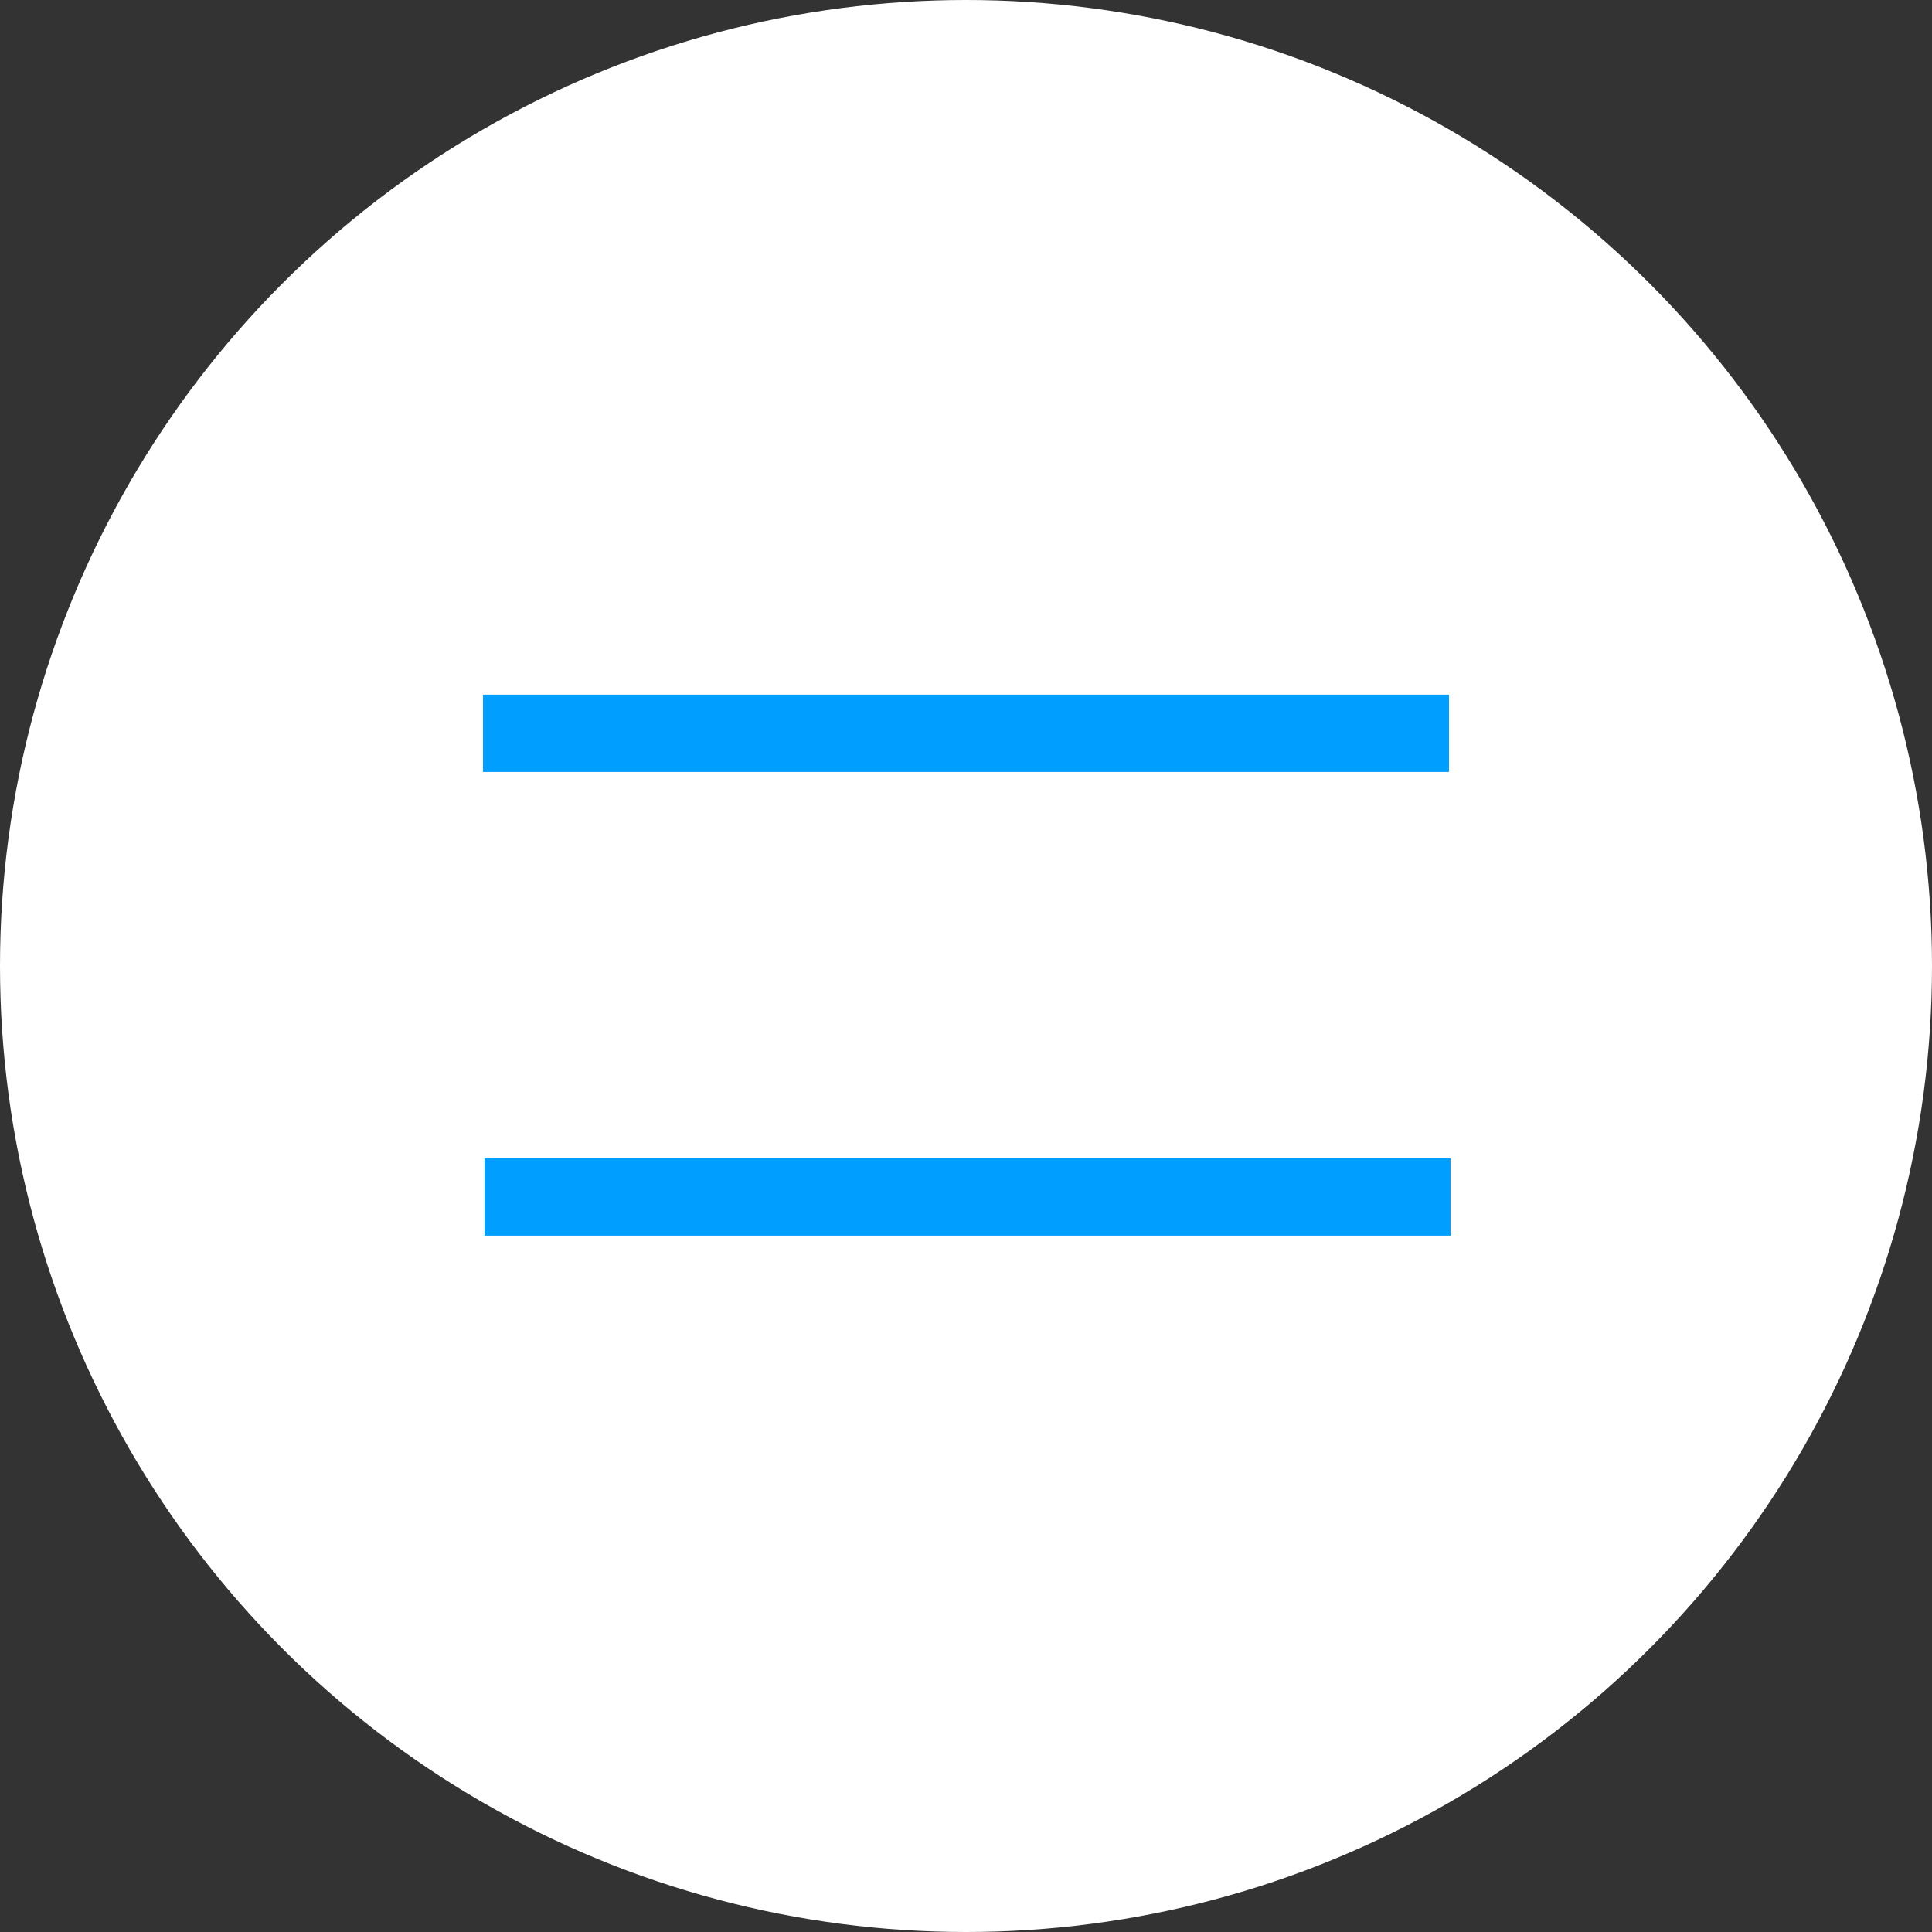 <?xml version="1.0" encoding="utf-8"?>
<!-- Generator: Adobe Illustrator 19.0.0, SVG Export Plug-In . SVG Version: 6.00 Build 0)  -->
<svg version="1.1" id="Layer_1" xmlns="http://www.w3.org/2000/svg" xmlns:xlink="http://www.w3.org/1999/xlink" x="0px" y="0px"
	 width="100px" height="100px" viewBox="0 0 100 100" enable-background="new 0 0 100 100" xml:space="preserve">
<rect x="0" y="0" width="100" height="100" fill="#333333" stroke="none"/>
<circle id="XMLID_2_" fill="#FFFFFF" cx="50" cy="50" r="50"/>
<rect id="XMLID_3_" x="25" y="35.956" fill="#009FFF" width="50" height="4"/>
<rect id="XMLID_4_" x="25.079" y="59.956" fill="#009FFF" width="50" height="4"/>
</svg>
